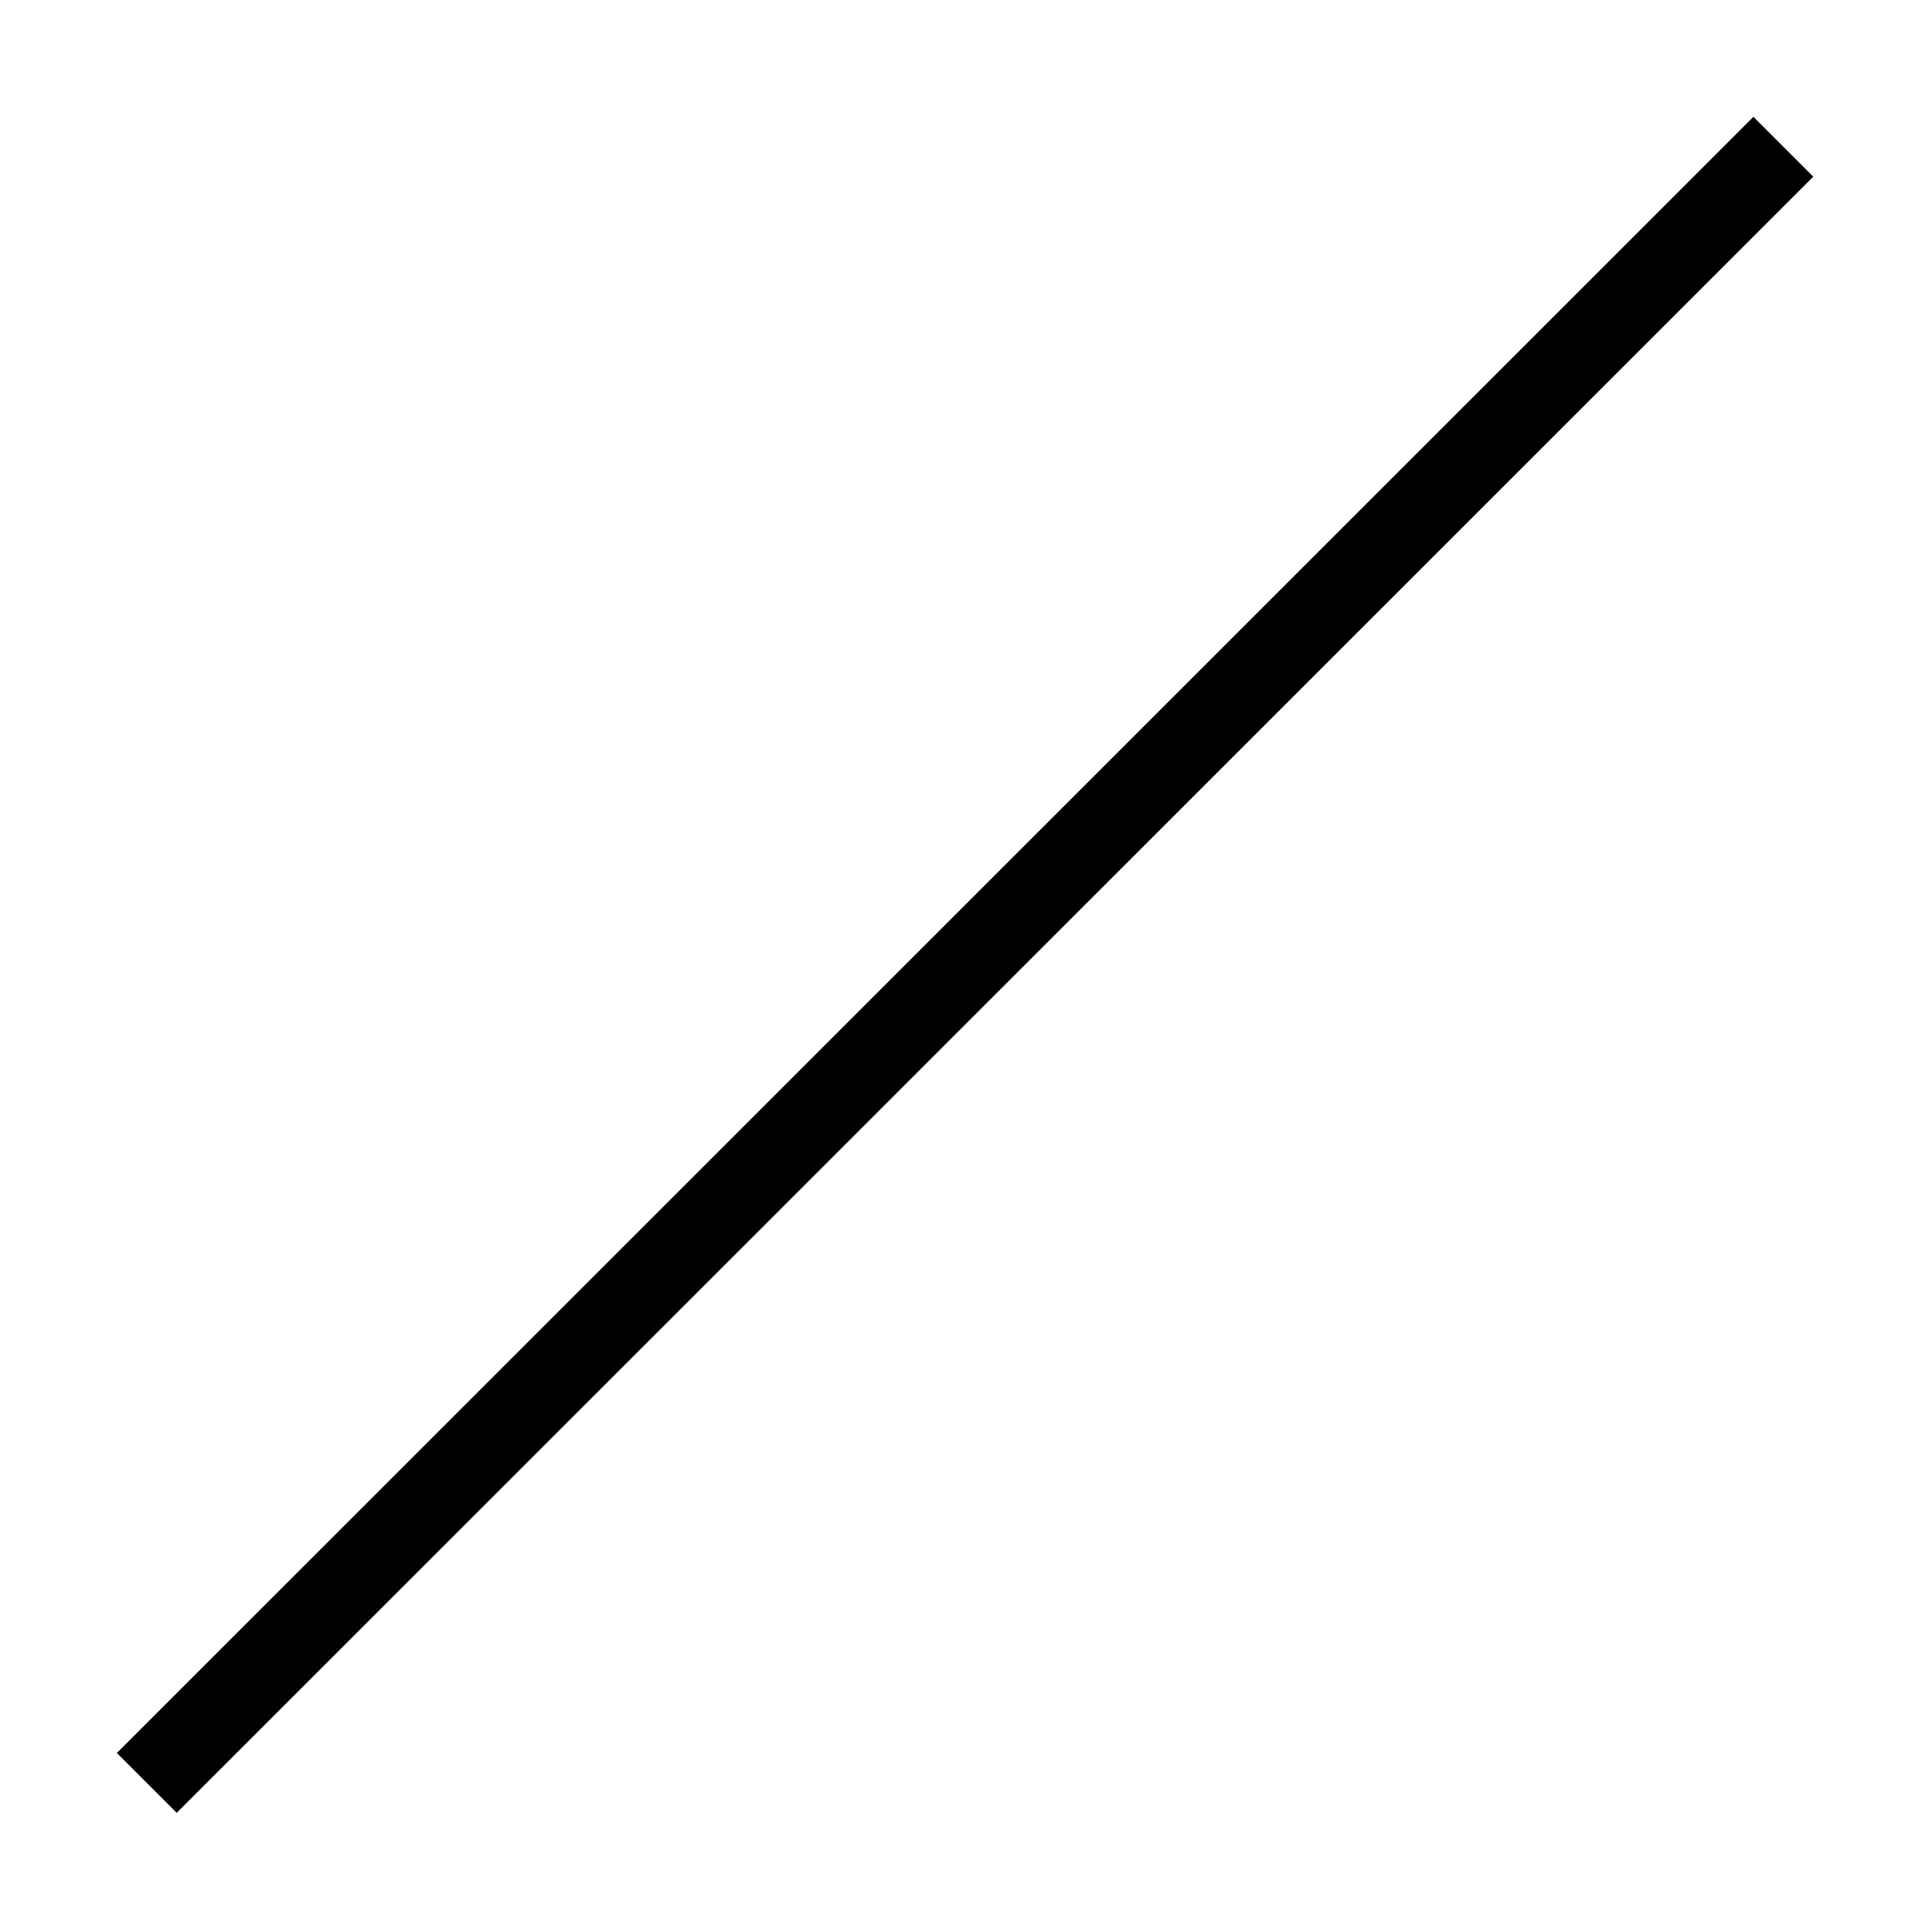 <?xml version="1.0" standalone="no"?><!DOCTYPE svg PUBLIC "-//W3C//DTD SVG 1.1//EN" "http://www.w3.org/Graphics/SVG/1.1/DTD/svg11.dtd"><svg t="1631929987268" class="icon" viewBox="0 0 1025 1024" version="1.1" xmlns="http://www.w3.org/2000/svg" p-id="3740" xmlns:xlink="http://www.w3.org/1999/xlink" width="200.195" height="200"><defs><style type="text/css"></style></defs><path d="M930.263 61.981l31.756 31.756-868.272 868.272-31.756-31.756 868.272-868.272z" p-id="3741"></path></svg>